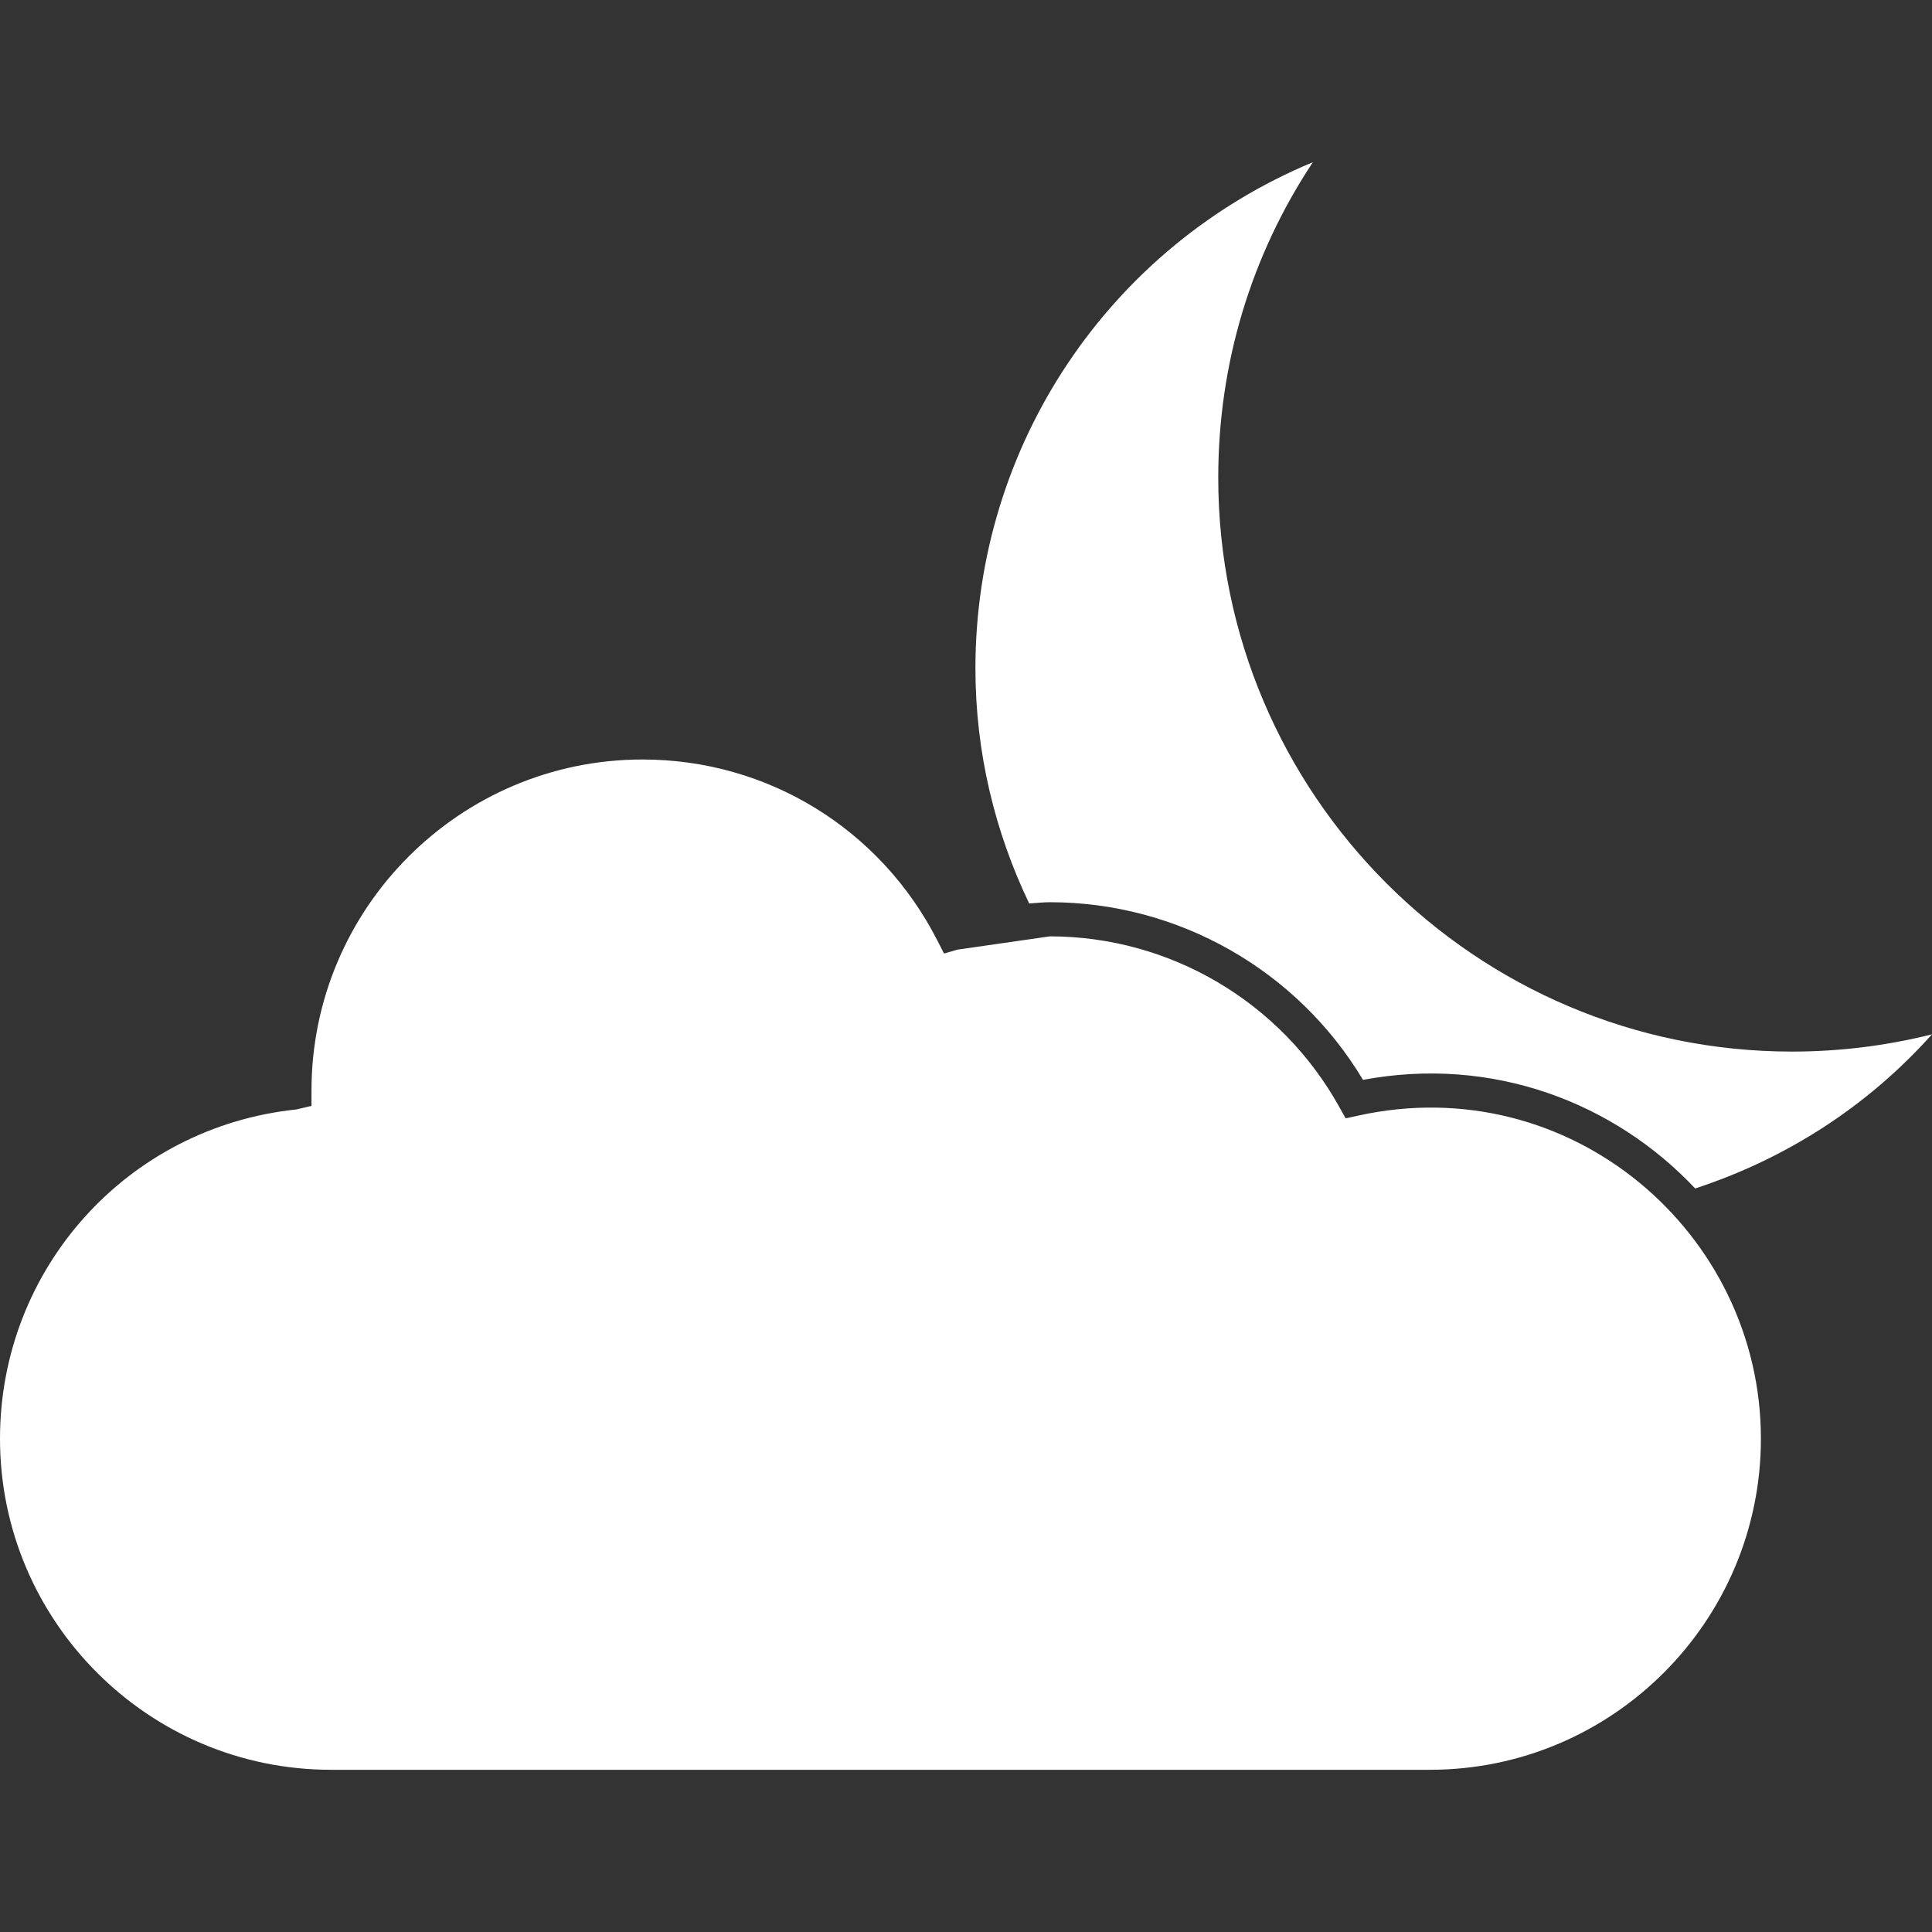 <?xml version="1.0" encoding="iso-8859-1"?>
<!-- Generator: Adobe Illustrator 18.1.1, SVG Export Plug-In . SVG Version: 6.00 Build 0)  -->
<svg version="1.1" id="Capa_1" xmlns="http://www.w3.org/2000/svg" xmlns:xlink="http://www.w3.org/1999/xlink" x="0px" y="0px"
	 viewBox="0 0 460.411 460.411" style="enable-background:new 0 0 460.411 460.411;" xml:space="preserve">
<rect x="0" y="0" width="460.411" height="460.411" fill="#333333" stroke="none"/>
<g>
	<g>
		<path style="fill:#ffffff;" d="M250.173,223.142c28.653,0,55.104,15.607,69.028,40.724l1.479,2.65l2.951-0.65
			c50.584-11.161,96.007,27.897,96.007,76.986c0,43.504-35.392,78.904-78.888,78.904H78.888C35.384,421.755,0,386.355,0,342.851
			c0-40.529,30.352-74.255,70.613-78.457l3.617-0.845v-3.65c0-43.504,35.392-78.904,78.896-78.904
			c29.816,0,56.754,16.574,70.312,43.244l1.528,2.999l3.227-0.935 M403.974,283.22c-19.281-20.468-48.227-31.661-79.156-25.881
			c-15.704-26.19-44.032-42.334-74.645-42.334c-1.634,0-3.268,0.211-4.91,0.301c-8.137-16.997-12.811-35.945-12.811-56.022
			c0-53.177,31.929-100.494,80.416-120.628c-14.794,22.321-22.549,48.129-22.549,75.197c0,75.409,61.338,136.747,136.747,136.747
			c11.274,0,22.443-1.382,33.343-4.113C444.95,263.776,425.482,276.189,403.974,283.22z"/>
	</g>
</g>
<g>
</g>
<g>
</g>
<g>
</g>
<g>
</g>
<g>
</g>
<g>
</g>
<g>
</g>
<g>
</g>
<g>
</g>
<g>
</g>
<g>
</g>
<g>
</g>
<g>
</g>
<g>
</g>
<g>
</g>
</svg>
